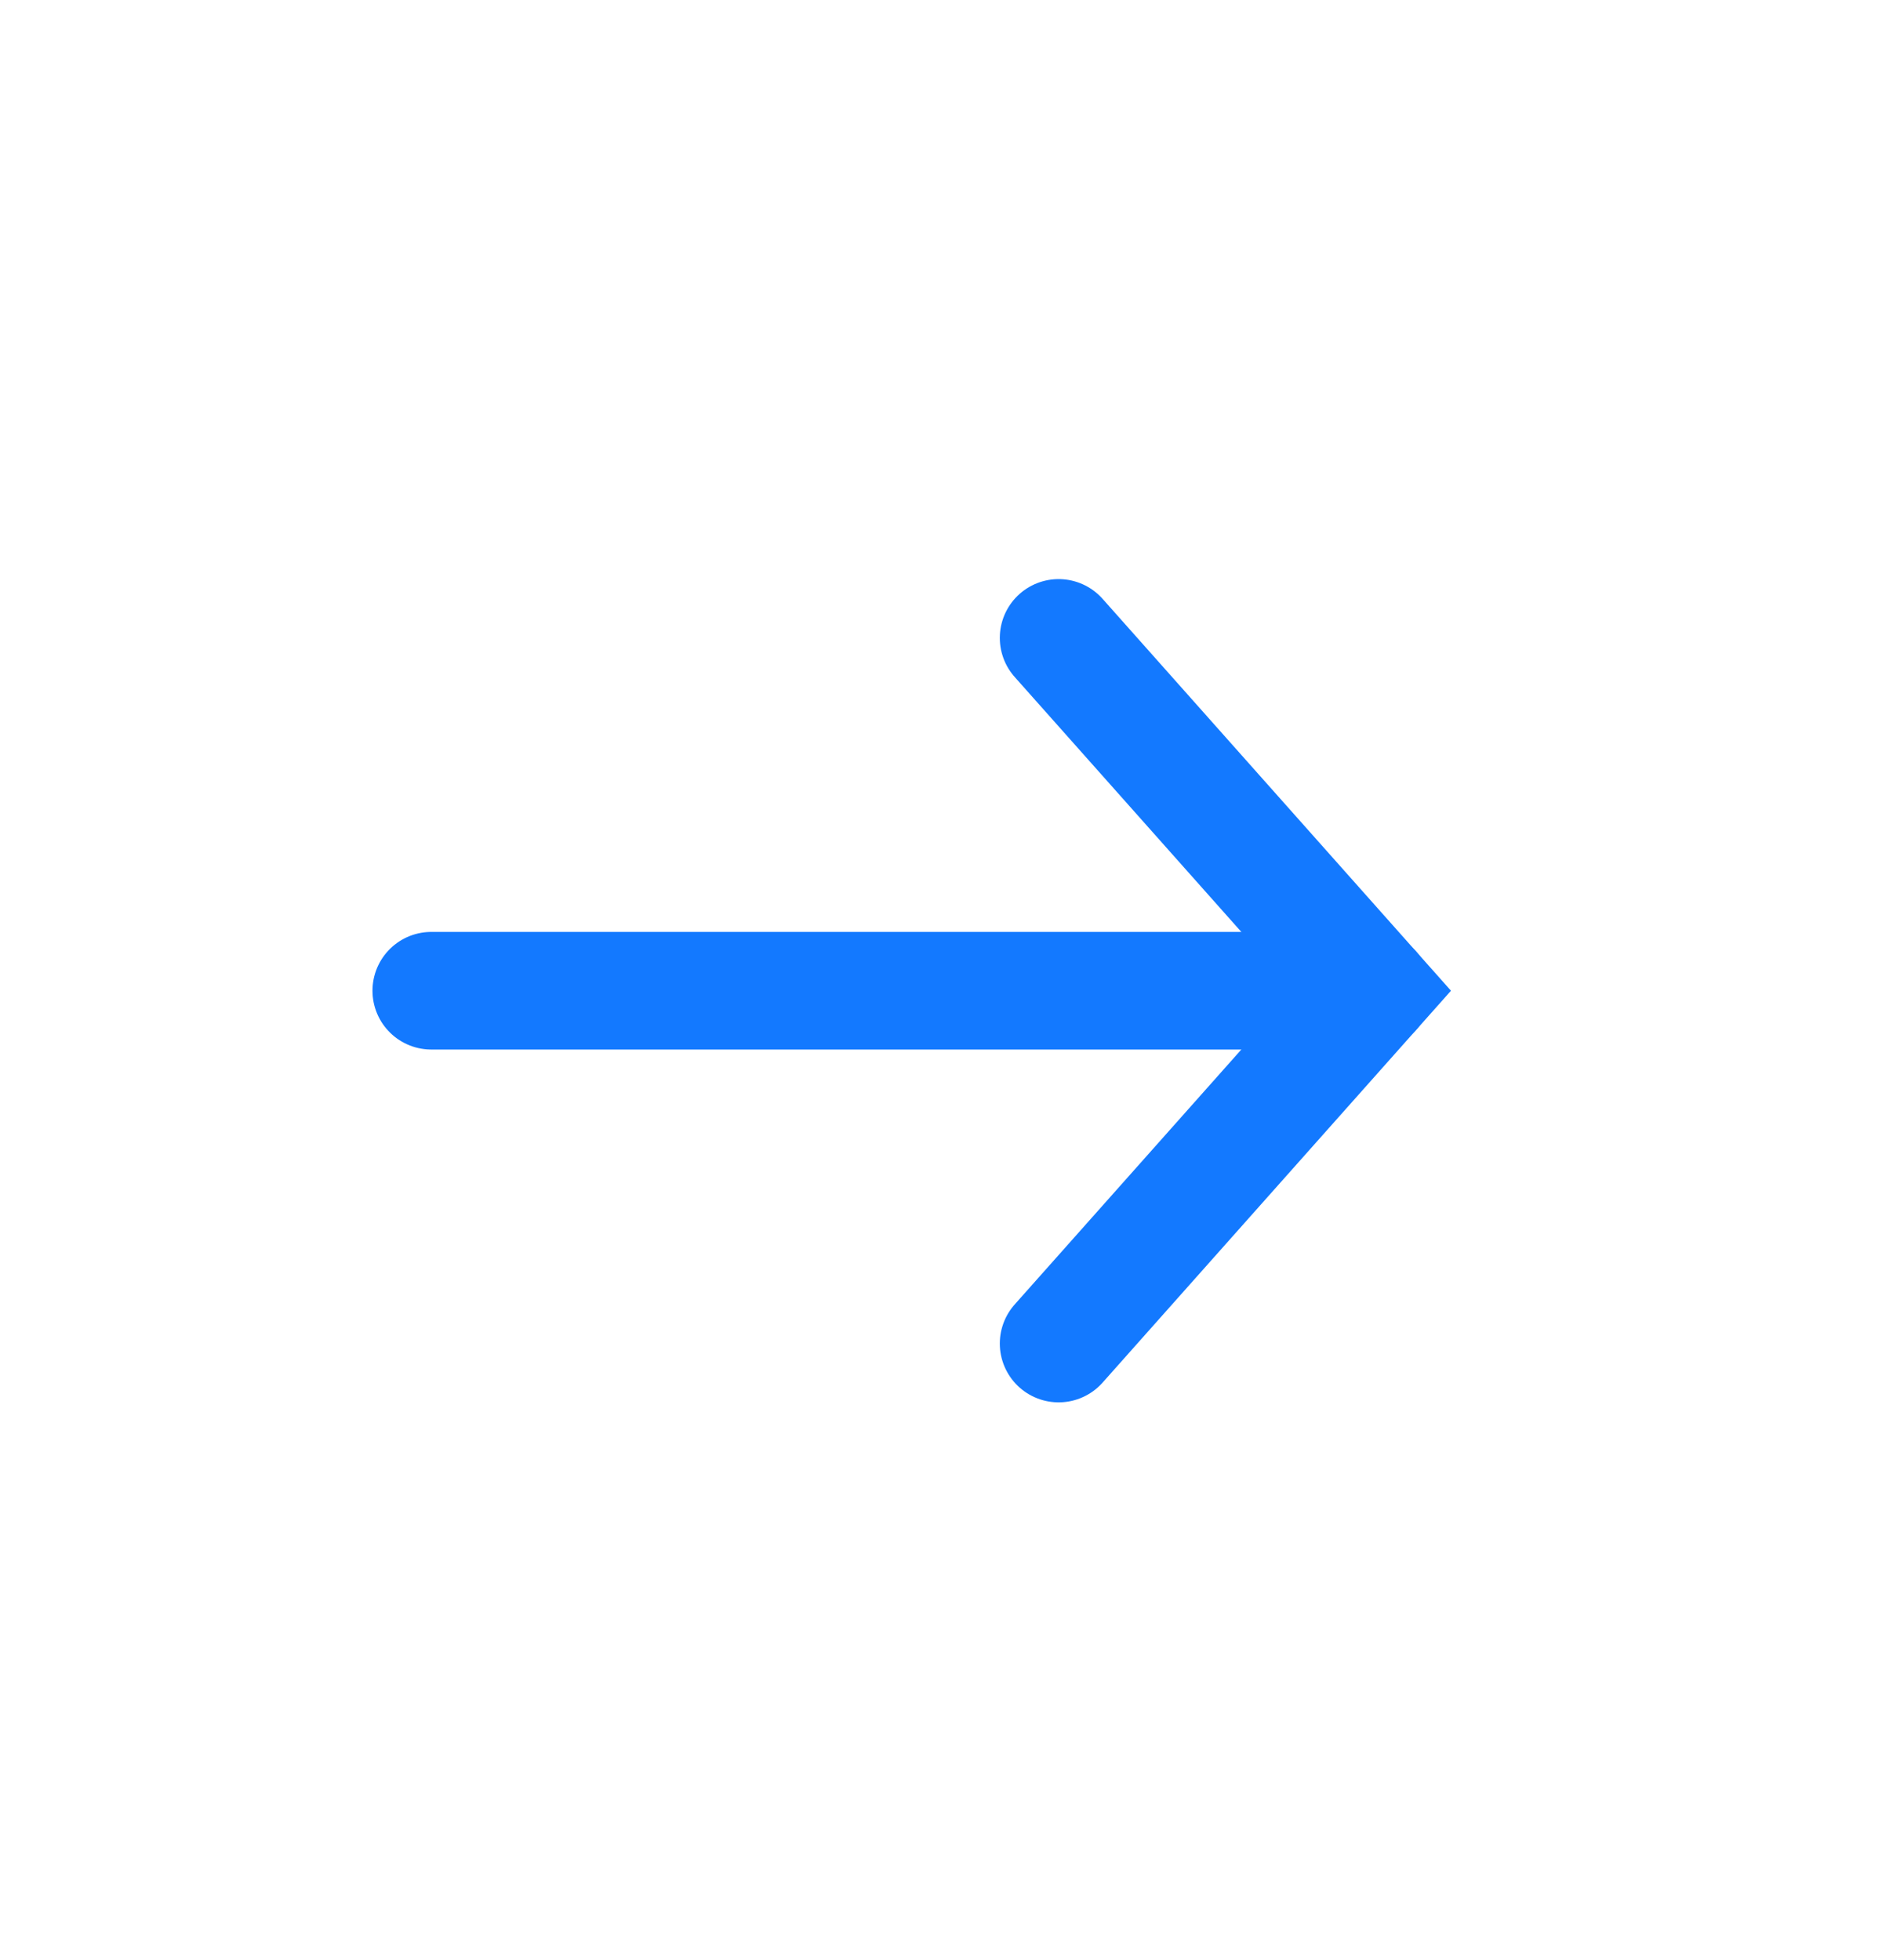 <svg width="24" height="25" viewBox="0 0 24 25" fill="none" xmlns="http://www.w3.org/2000/svg">
<path d="M5.5 12.636H17.5" stroke="#1379FF" stroke-width="1.5" stroke-linecap="round"/>
<path d="M13.5 8.136L17.5 12.636L13.5 17.136" stroke="#1379FF" stroke-width="1.5" stroke-linecap="round"/>
</svg>
